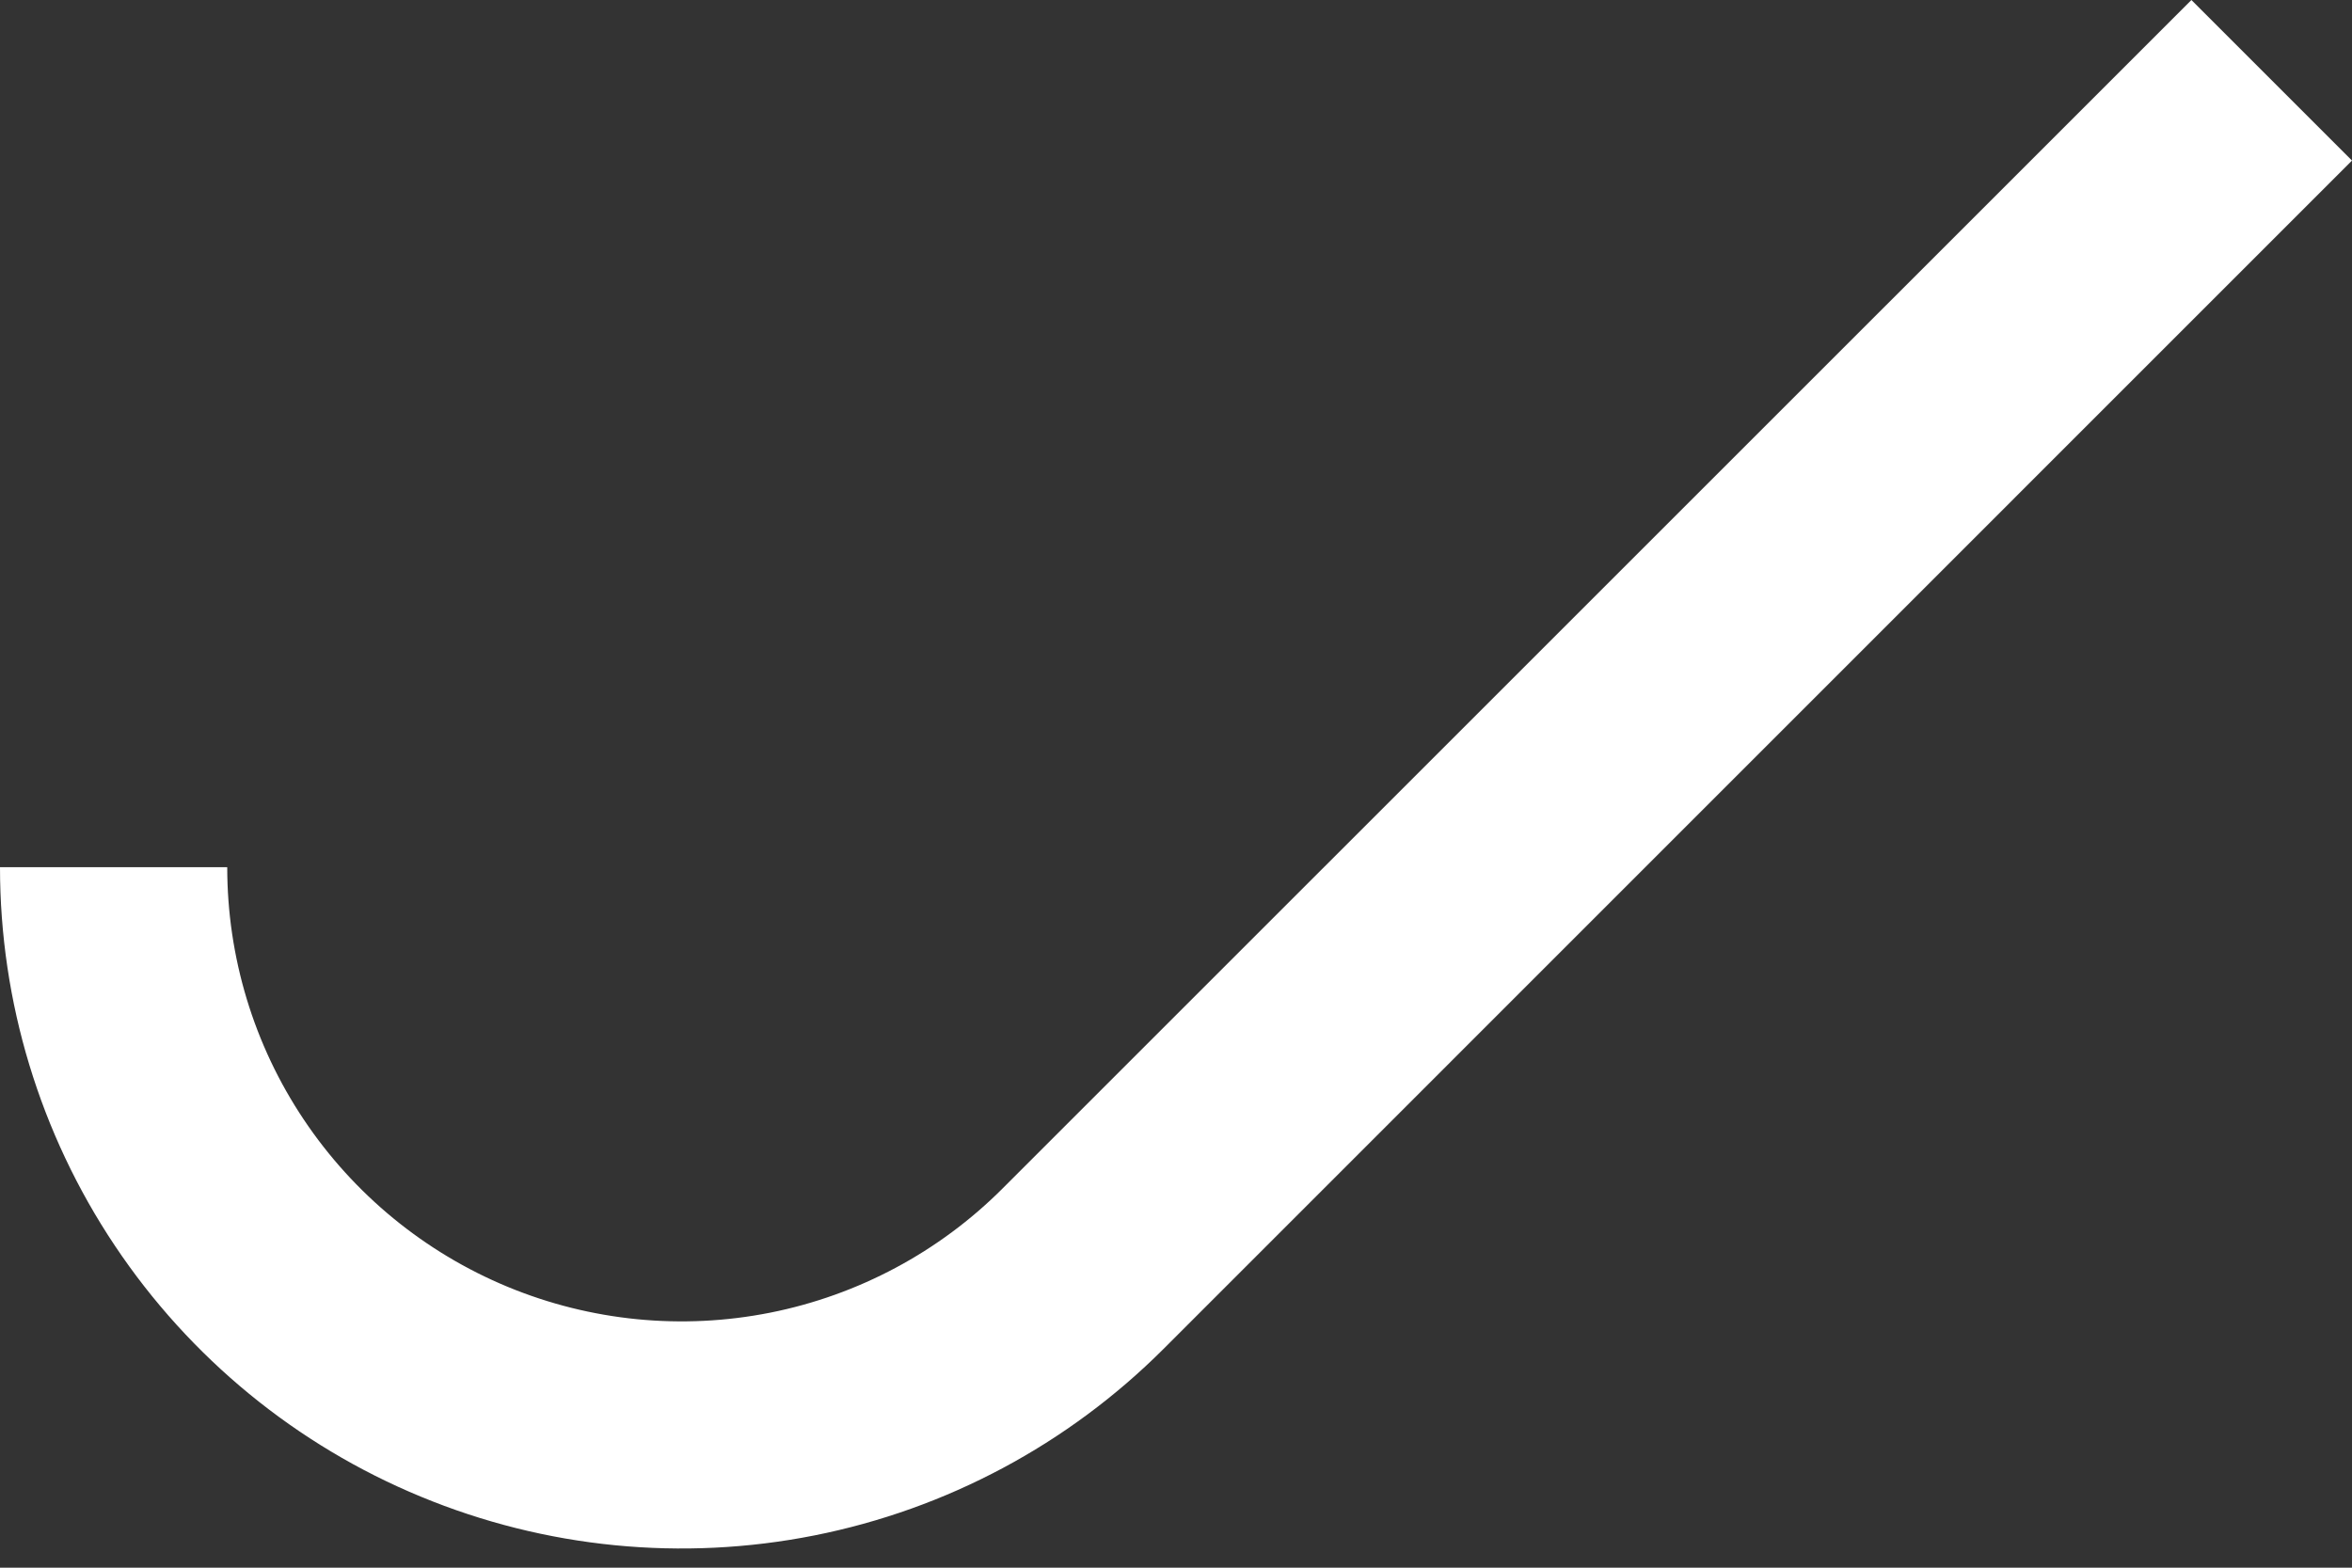 <svg width="18" height="12" viewBox="0 0 18 12" fill="none" xmlns="http://www.w3.org/2000/svg">
<rect x="0" y="0" width="18" height="12" fill="#333333" stroke="none"/>
<path d="M18 1.229L8.904 10.326C8.174 11.055 7.245 11.552 6.233 11.753C5.221 11.954 4.173 11.851 3.22 11.456C2.267 11.062 1.452 10.393 0.879 9.535C0.306 8.678 -1.03625e-07 7.669 0 6.638H1.739C1.739 7.325 1.942 7.998 2.325 8.57C2.707 9.141 3.25 9.587 3.885 9.85C4.52 10.113 5.219 10.182 5.894 10.048C6.568 9.914 7.188 9.583 7.674 9.096L16.771 0L18 1.229Z" fill="white"/>
</svg>
